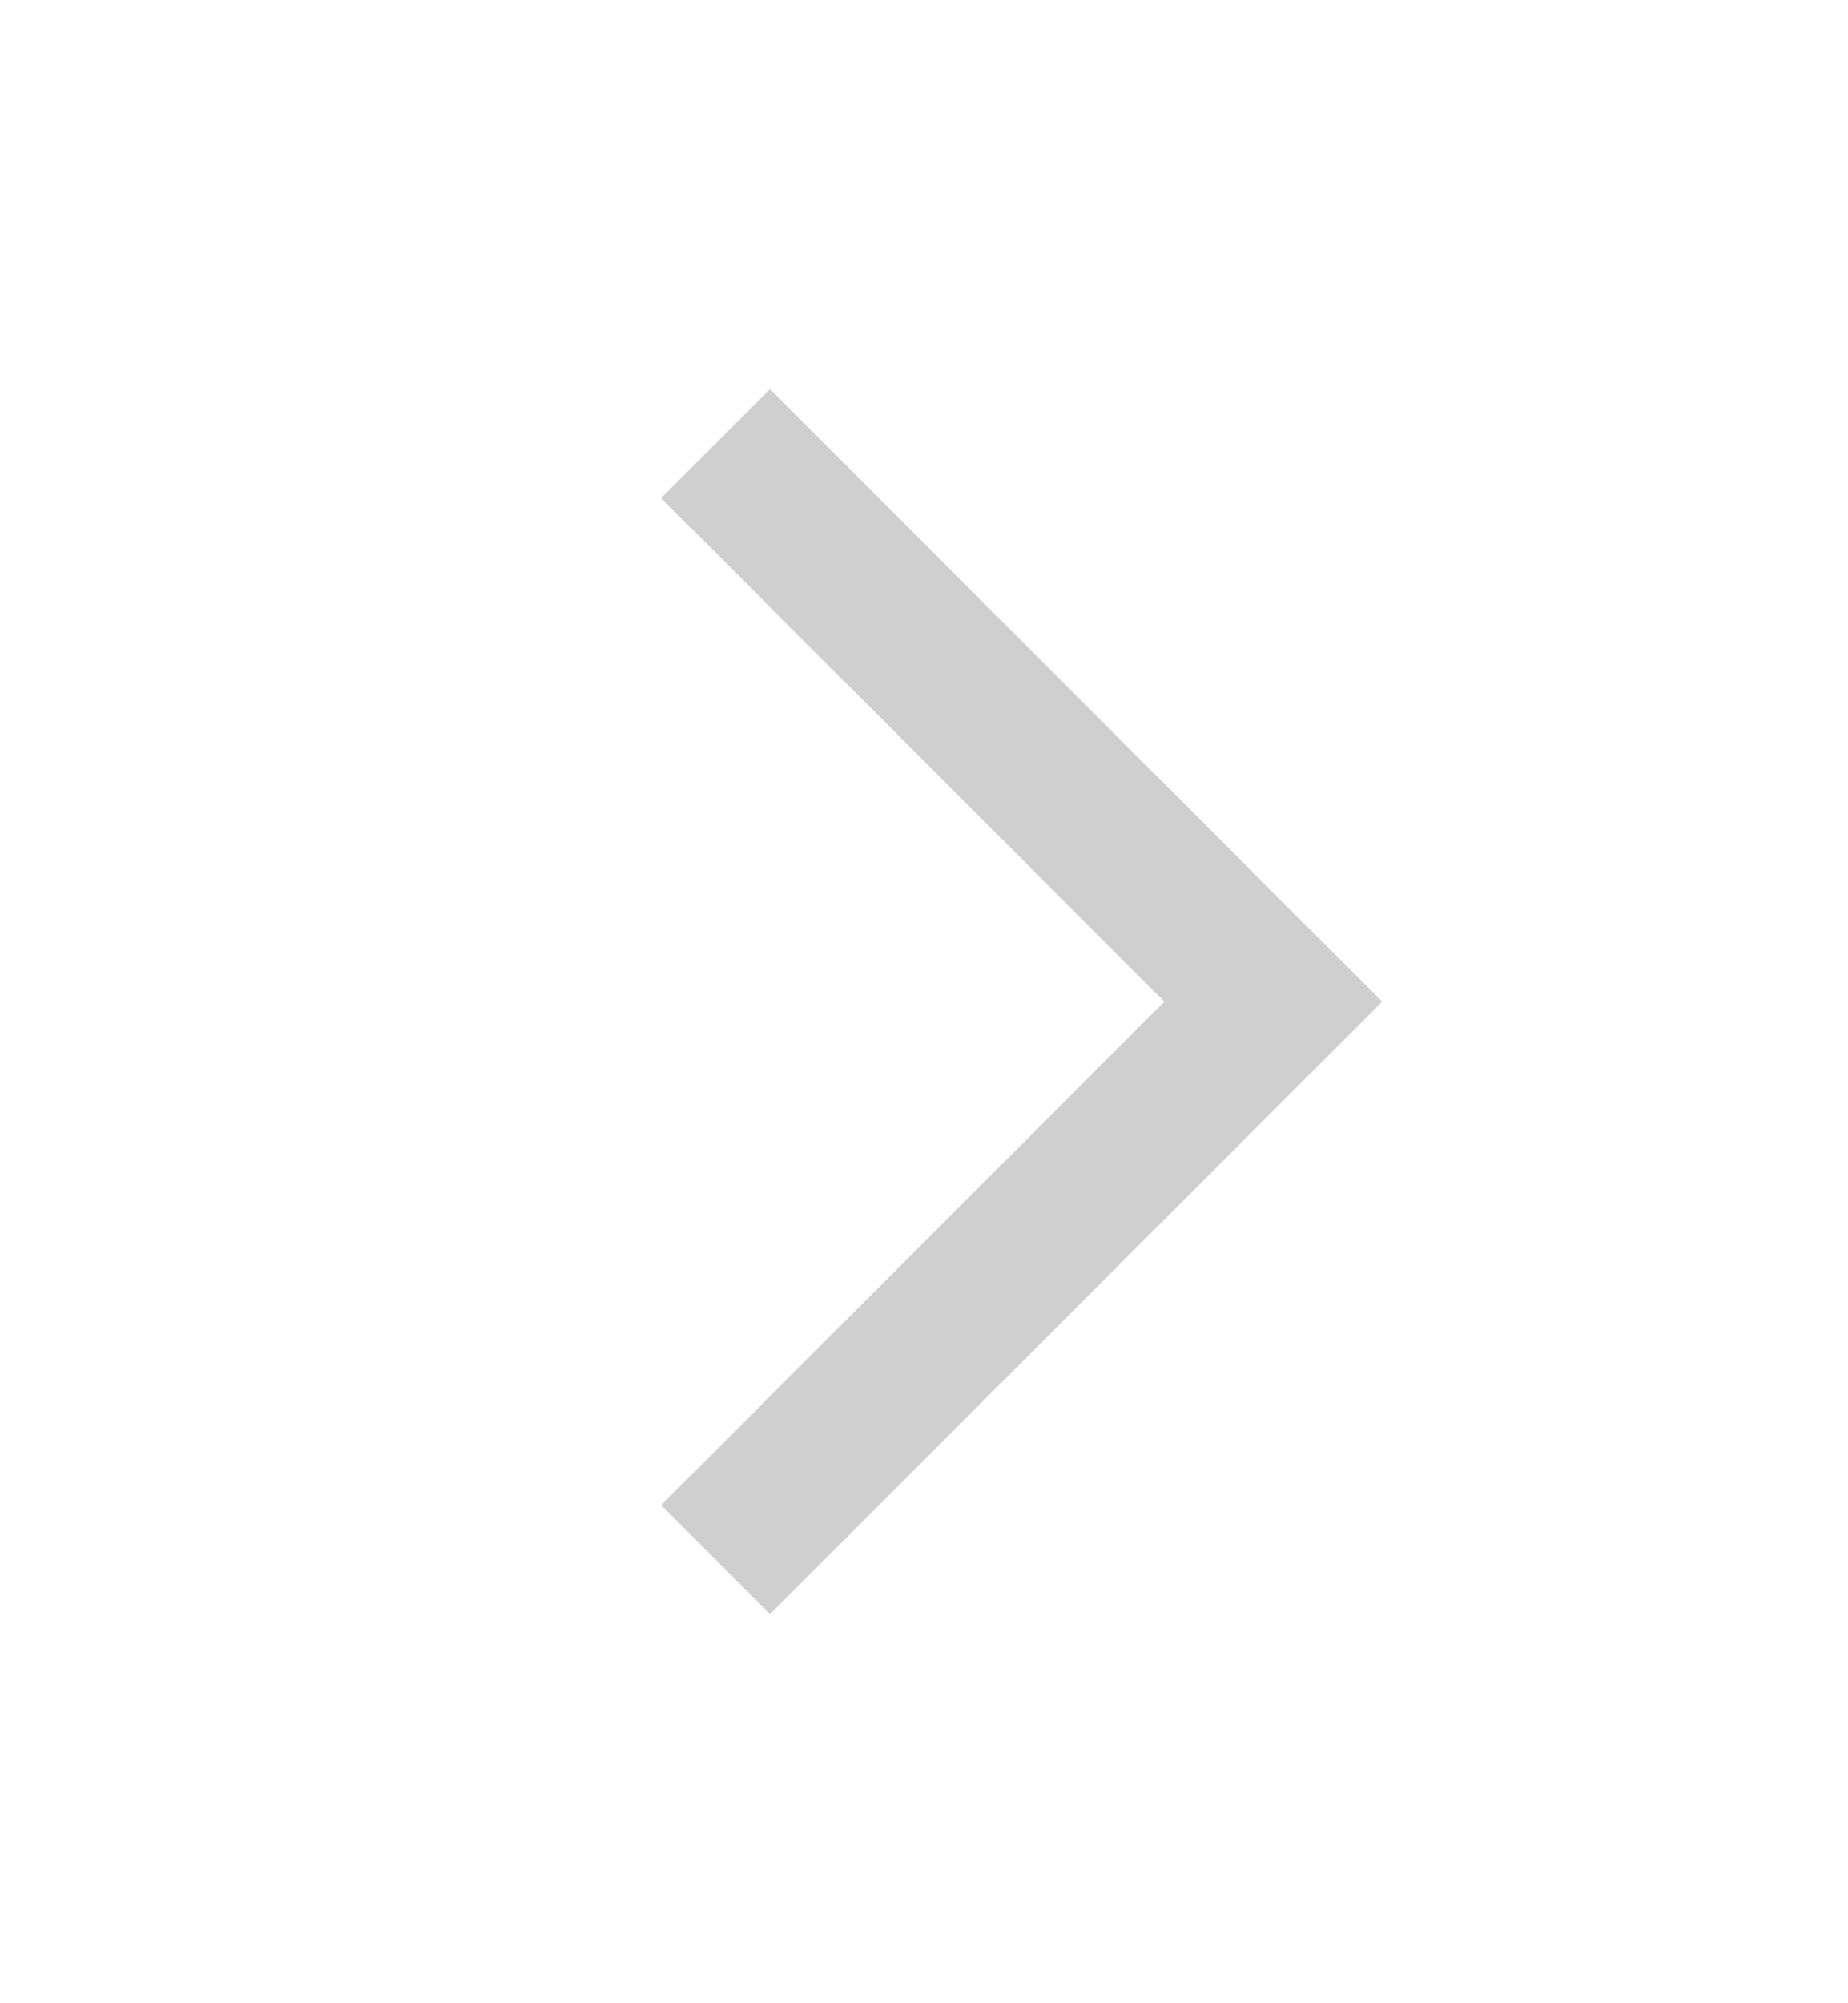<svg width="12" height="13" viewBox="0 0 12 13" fill="none" xmlns="http://www.w3.org/2000/svg">
<path fill-rule="evenodd" clip-rule="evenodd" d="M8.975 6.5L5 10.475L4.293 9.768L7.561 6.5L4.293 3.232L5 2.525L8.975 6.5Z" fill="#404040" fill-opacity="0.25"/>
</svg>
